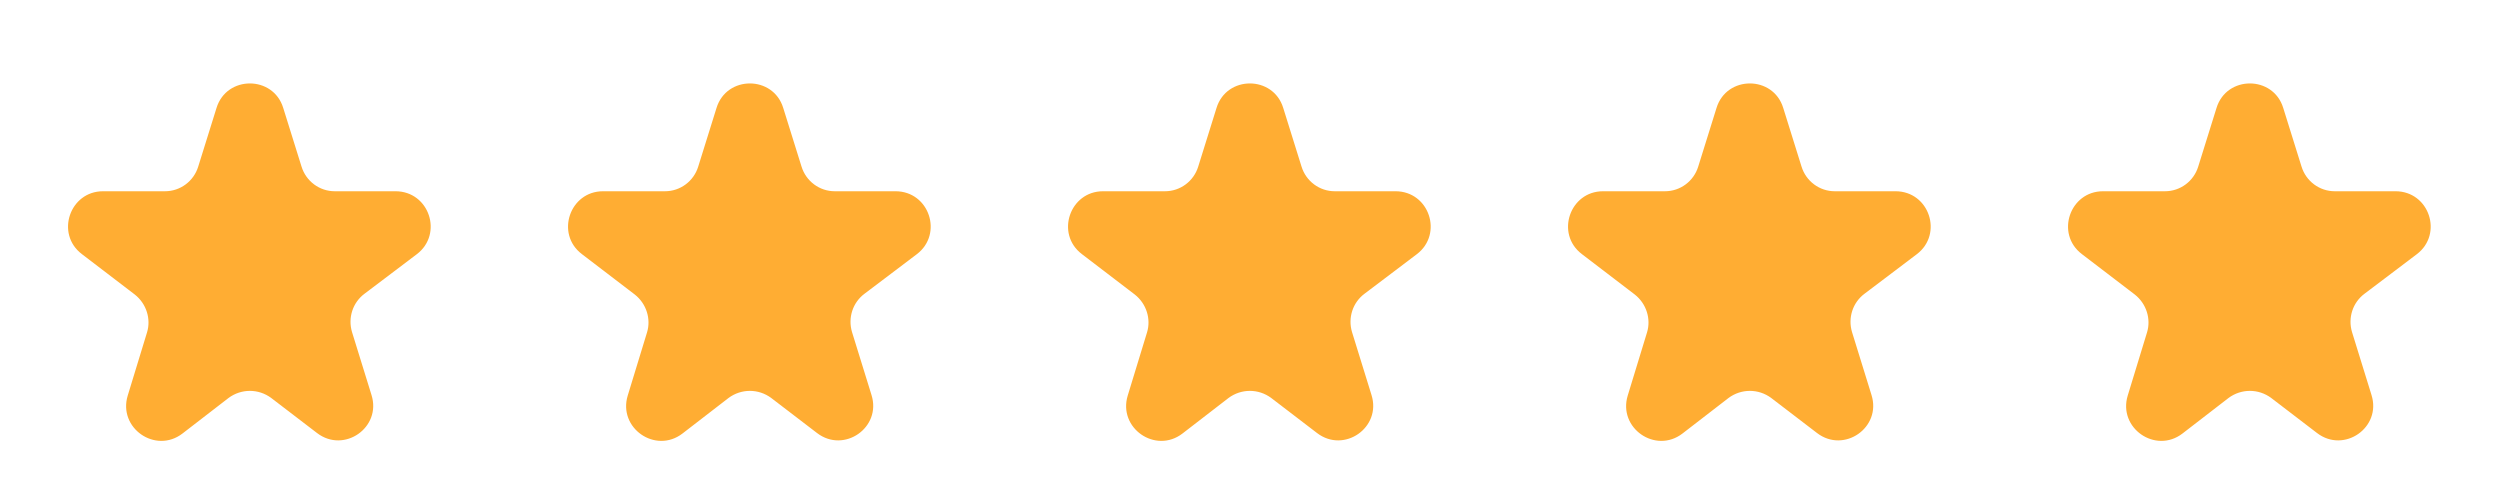 <svg width="100" height="20" viewBox="0 0 100 20" fill="none" xmlns="http://www.w3.org/2000/svg" xmlns:xlink="http://www.w3.org/1999/xlink">
	<desc>
			Created with Pixso.
	</desc>
	<defs/>
	<path id="Vector" d="M15.82 7.65L13.39 7.65C12.78 7.65 12.24 7.25 12.06 6.66L11.33 4.32C10.93 3.01 9.06 3.01 8.66 4.32L7.93 6.66C7.75 7.25 7.21 7.65 6.6 7.65L4.12 7.65C2.79 7.65 2.21 9.35 3.27 10.16L5.39 11.78C5.85 12.14 6.05 12.75 5.88 13.3L5.11 15.82C4.71 17.12 6.22 18.17 7.3 17.34L9.14 15.92C9.65 15.54 10.34 15.54 10.85 15.92L12.68 17.32C13.76 18.15 15.27 17.1 14.86 15.8L14.08 13.28C13.91 12.71 14.11 12.1 14.58 11.75L16.67 10.17C17.74 9.36 17.17 7.65 15.82 7.65Z" fill="#FFAD33" fill-opacity="1" fill-rule="nonzero"/>
	<path id="Vector" d="M35.82 7.65L33.39 7.65C32.78 7.65 32.24 7.25 32.06 6.66L31.33 4.32C30.93 3.01 29.06 3.01 28.66 4.32L27.93 6.66C27.75 7.25 27.21 7.65 26.6 7.65L24.12 7.65C22.79 7.65 22.21 9.35 23.27 10.16L25.39 11.78C25.85 12.14 26.05 12.75 25.88 13.3L25.11 15.82C24.71 17.12 26.22 18.17 27.3 17.34L29.14 15.92C29.65 15.54 30.34 15.54 30.85 15.92L32.68 17.32C33.76 18.15 35.27 17.1 34.86 15.8L34.08 13.28C33.91 12.71 34.11 12.1 34.58 11.75L36.67 10.17C37.74 9.36 37.17 7.65 35.82 7.65Z" fill="#FFAD33" fill-opacity="1" fill-rule="nonzero"/>
	<path id="Vector" d="M55.82 7.65L53.39 7.65C52.78 7.65 52.24 7.25 52.06 6.66L51.33 4.32C50.93 3.01 49.06 3.01 48.66 4.32L47.93 6.66C47.75 7.25 47.21 7.65 46.6 7.65L44.12 7.65C42.79 7.65 42.21 9.35 43.27 10.16L45.39 11.78C45.85 12.14 46.05 12.75 45.88 13.3L45.11 15.82C44.71 17.12 46.22 18.17 47.3 17.34L49.14 15.92C49.65 15.54 50.34 15.54 50.85 15.92L52.68 17.32C53.76 18.15 55.27 17.1 54.86 15.8L54.08 13.28C53.91 12.71 54.11 12.1 54.58 11.75L56.67 10.17C57.74 9.36 57.17 7.65 55.82 7.65Z" fill="#FFAD33" fill-opacity="1" fill-rule="nonzero"/>
	<path id="Vector" d="M75.82 7.65L73.39 7.65C72.78 7.65 72.24 7.25 72.06 6.66L71.33 4.32C70.93 3.01 69.06 3.01 68.66 4.32L67.93 6.66C67.75 7.25 67.21 7.65 66.6 7.65L64.12 7.65C62.79 7.65 62.21 9.35 63.27 10.16L65.39 11.78C65.85 12.14 66.05 12.75 65.88 13.3L65.11 15.82C64.71 17.12 66.22 18.17 67.3 17.34L69.14 15.92C69.65 15.54 70.34 15.54 70.85 15.92L72.68 17.32C73.76 18.15 75.27 17.1 74.86 15.8L74.08 13.28C73.91 12.71 74.11 12.1 74.58 11.75L76.67 10.17C77.74 9.36 77.17 7.65 75.82 7.65Z" fill="#FFAD33" fill-opacity="1" fill-rule="nonzero"/>
	<path id="Vector" d="M95.82 7.65L93.39 7.65C92.78 7.65 92.24 7.25 92.06 6.66L91.33 4.32C90.93 3.01 89.06 3.01 88.66 4.32L87.93 6.66C87.75 7.25 87.21 7.65 86.6 7.65L84.12 7.65C82.79 7.65 82.21 9.35 83.27 10.16L85.39 11.78C85.85 12.14 86.05 12.75 85.88 13.3L85.11 15.82C84.71 17.12 86.22 18.17 87.3 17.34L89.14 15.92C89.65 15.54 90.34 15.54 90.85 15.92L92.68 17.32C93.76 18.15 95.27 17.1 94.86 15.8L94.08 13.28C93.91 12.71 94.11 12.1 94.58 11.75L96.67 10.17C97.74 9.36 97.17 7.65 95.82 7.65Z" fill="#FFAD33" fill-opacity="1" fill-rule="nonzero"/>
</svg>

